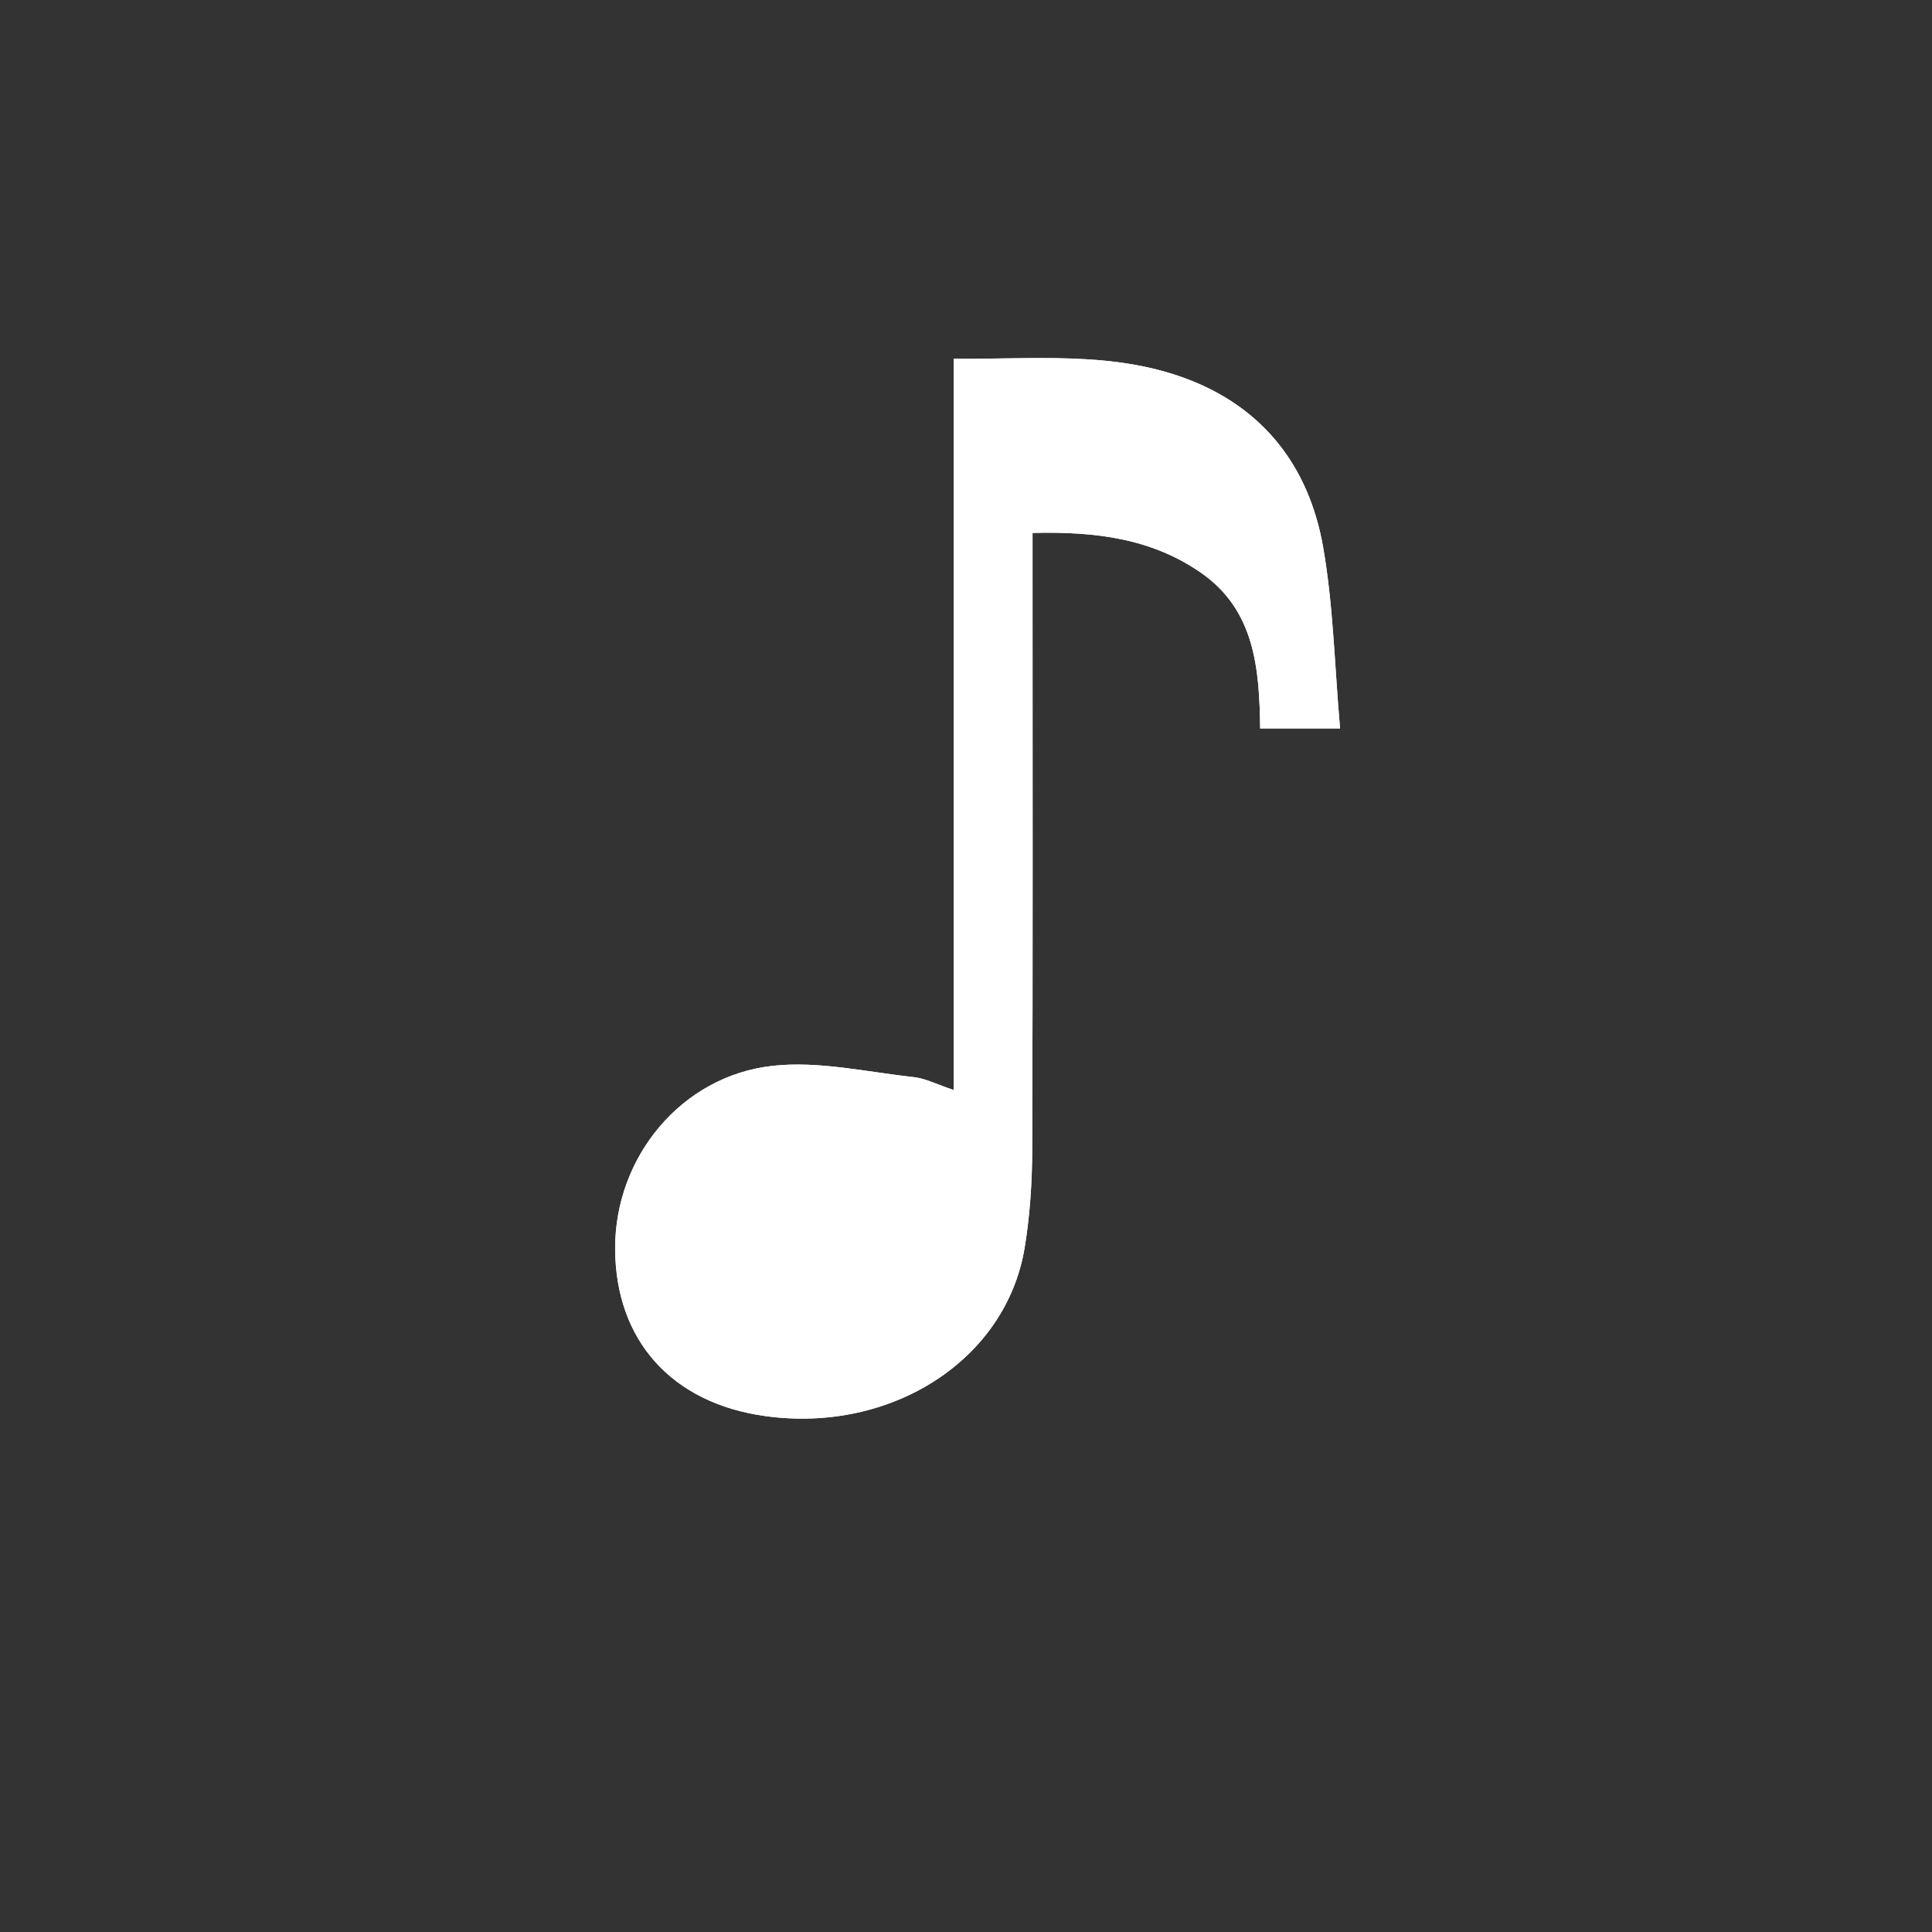 <?xml version="1.0" encoding="utf-8"?>
<!-- Generator: Adobe Illustrator 16.0.0, SVG Export Plug-In . SVG Version: 6.00 Build 0)  -->
<!DOCTYPE svg PUBLIC "-//W3C//DTD SVG 1.1//EN" "http://www.w3.org/Graphics/SVG/1.1/DTD/svg11.dtd">
<svg version="1.1" id="Capa_1" xmlns="http://www.w3.org/2000/svg" xmlns:xlink="http://www.w3.org/1999/xlink" x="0px" y="0px"
	 width="256px" height="256px" viewBox="0 0 256 256" enable-background="new 0 0 256 256" xml:space="preserve">
<rect x="0" y="0" width="256" height="256" fill="#333333" stroke="none"/>
<g>
	<path fill-rule="evenodd" clip-rule="evenodd" fill="#FFFFFF" d="M126.373,144.434c-2.244-0.746-3.753-1.546-5.332-1.718
		c-6.21-0.675-12.553-2.159-18.642-1.49c-12.159,1.337-20.919,12.152-20.89,24.194c0.029,12.173,7.488,20.502,19.894,22.217
		c16.732,2.313,31.93-7.466,34.372-22.326c0.699-4.25,0.983-8.611,0.999-12.923c0.09-25.311,0.044-50.623,0.044-75.935
		c0-1.789,0-3.579,0-5.84c8.306-0.207,15.753,0.723,22.311,5.274c7.143,4.958,7.745,12.676,7.851,20.636c3.425,0,6.484,0,10.584,0
		c-0.725-8.262-0.883-16.244-2.24-24.017c-1.868-10.703-7.972-18.625-18.416-22.433c-9.737-3.55-19.888-2.44-30.534-2.54
		C126.373,80.083,126.373,111.963,126.373,144.434z"/>
	<path fill-rule="evenodd" clip-rule="evenodd" fill="#FFFFFF" d="M126.373,144.434c0-32.47,0-64.35,0-96.898
		c10.646,0.1,20.797-1.011,30.534,2.54c10.444,3.807,16.548,11.73,18.416,22.433c1.357,7.772,1.516,15.755,2.24,24.017
		c-4.1,0-7.159,0-10.584,0c-0.105-7.96-0.708-15.679-7.851-20.636c-6.558-4.552-14.005-5.481-22.311-5.274c0,2.261,0,4.051,0,5.84
		c0,25.312,0.046,50.624-0.044,75.935c-0.016,4.312-0.3,8.673-0.999,12.923c-2.442,14.86-17.64,24.639-34.372,22.326
		c-12.406-1.715-19.865-10.044-19.894-22.217c-0.029-12.042,8.731-22.857,20.89-24.194c6.089-0.669,12.432,0.815,18.642,1.49
		C122.62,142.888,124.129,143.688,126.373,144.434z"/>
</g>
</svg>
